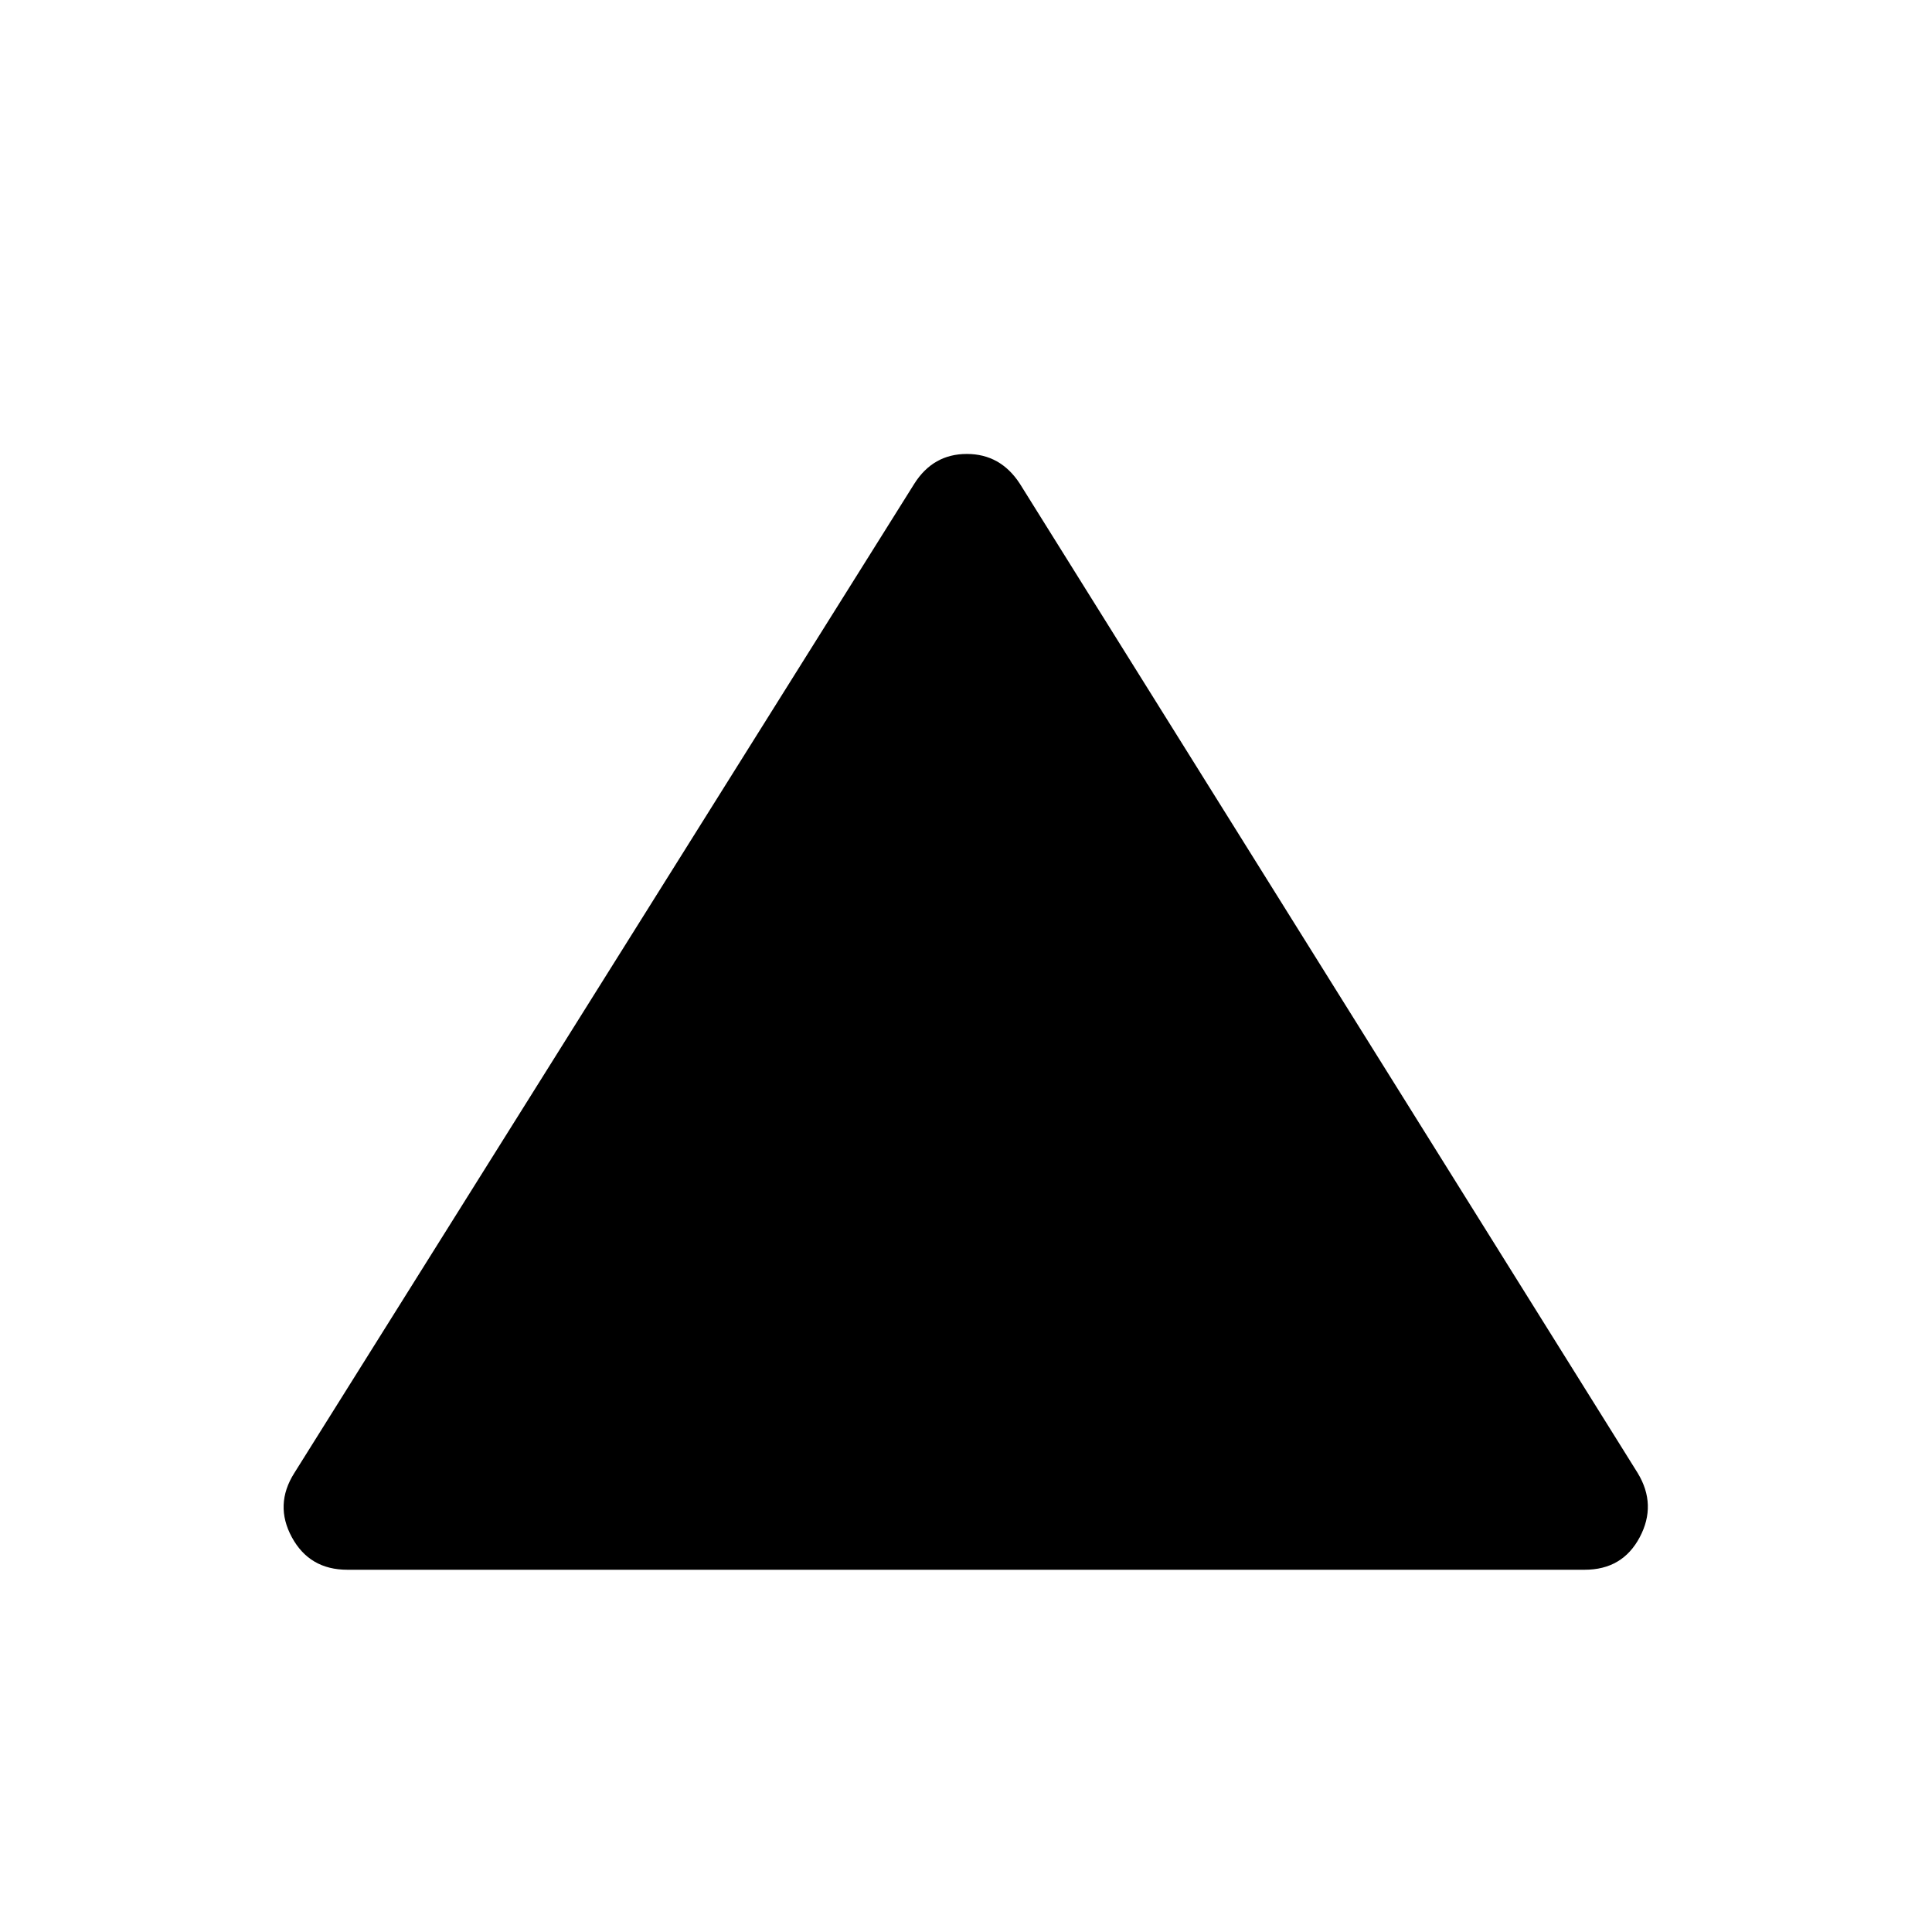 <svg xmlns="http://www.w3.org/2000/svg" height="40" viewBox="0 -960 960 960" width="40"><path d="M172.566-180.001q-18.769 0-27.538-16.141-8.769-16.141 1.205-31.91l308.101-491.612q9.358-14.769 26.076-14.769t26.333 14.769l307.024 491.612q9.564 15.769 1 31.91t-27.333 16.141H172.566Z"/></svg>